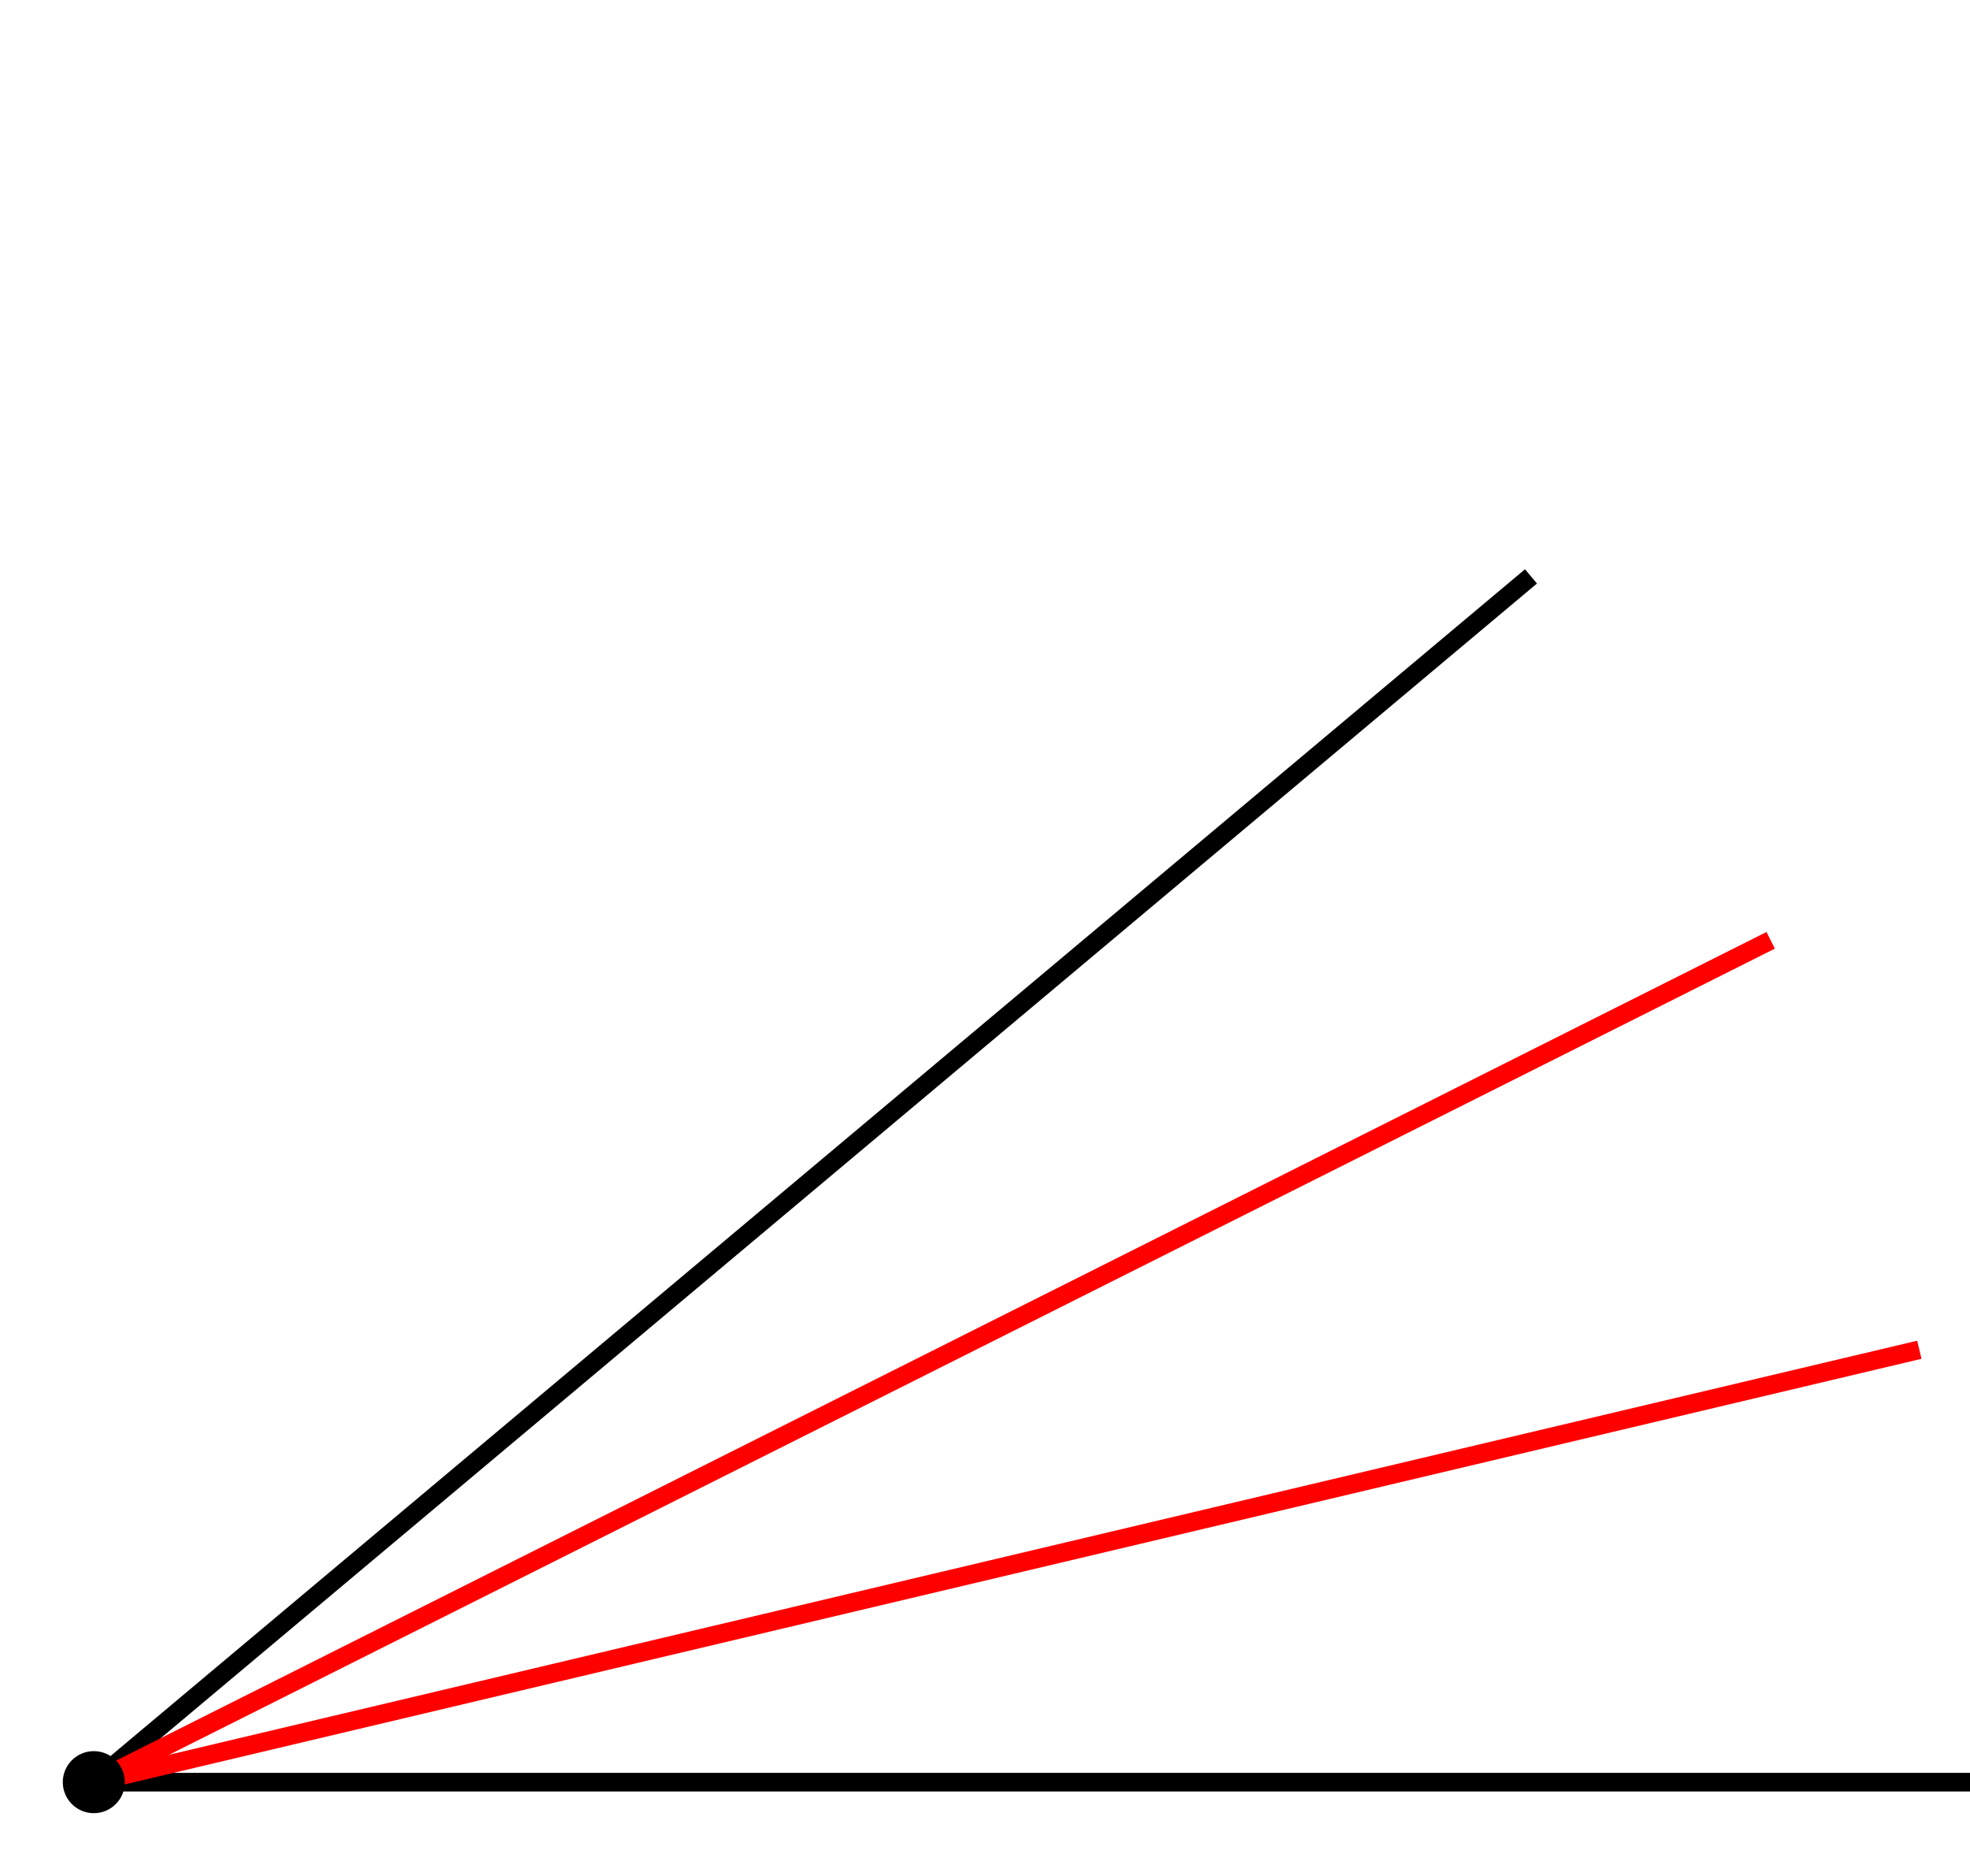 <svg xmlns="http://www.w3.org/2000/svg" width="158.739" height="151.18" viewBox="-7.559 -143.621 158.739 151.18"><line x1="0cm" y1="0cm" x2="3.064cm" y2="-2.571cm" stroke="#000000" stroke-width="1.5"/><line x1="0cm" y1="0cm" x2="4cm" y2="0cm" stroke="#000000" stroke-width="1.5"/><line x1="0cm" y1="0cm" x2="3.892cm" y2="-0.922cm" stroke="red" stroke-width="1.5"/><line x1="0cm" y1="0cm" x2="3.575cm" y2="-1.795cm" stroke="red" stroke-width="1.5"/><circle cx="0cm" cy="0cm" r="2.5" fill="#000000"/></svg>